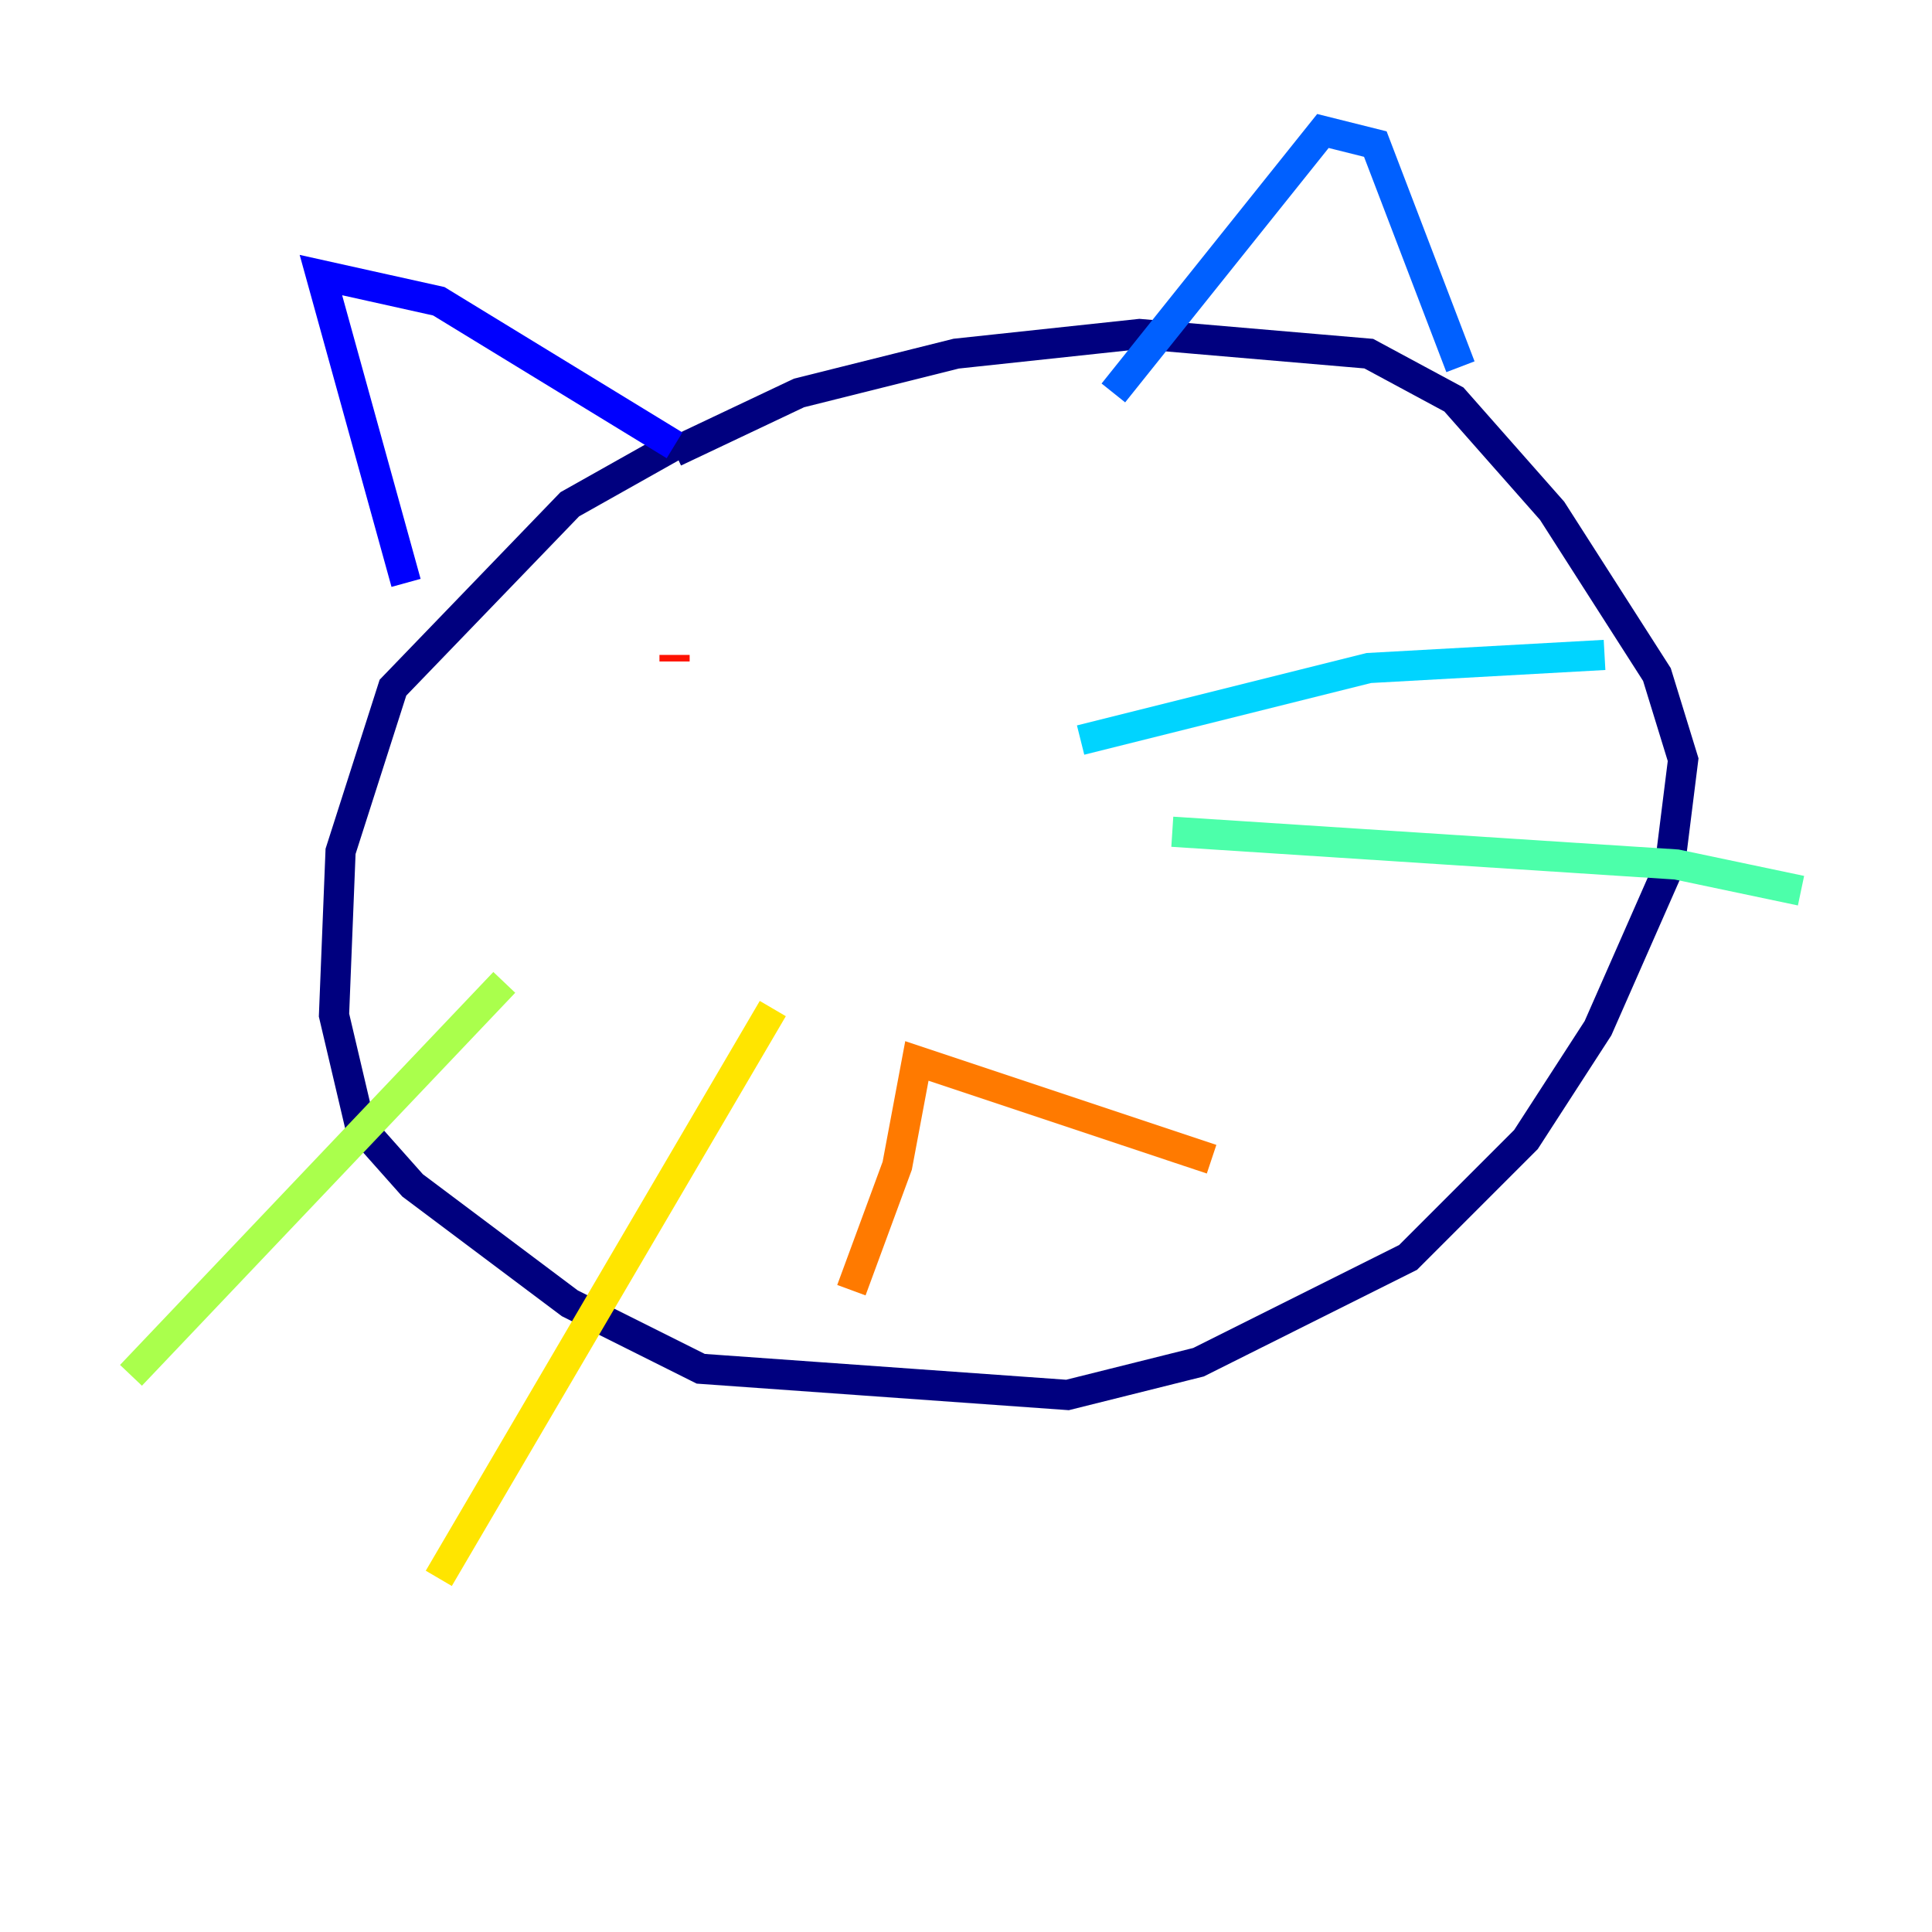 <?xml version="1.0" encoding="utf-8" ?>
<svg baseProfile="tiny" height="128" version="1.2" viewBox="0,0,128,128" width="128" xmlns="http://www.w3.org/2000/svg" xmlns:ev="http://www.w3.org/2001/xml-events" xmlns:xlink="http://www.w3.org/1999/xlink"><defs /><polyline fill="none" points="44.691,29.939 52.936,26.034 63.349,23.43 75.498,22.129 90.685,23.43 96.325,26.468 102.834,33.844 109.776,44.691 111.512,50.332 110.644,57.275 105.871,68.122 101.098,75.498 93.288,83.308 79.403,90.251 70.725,92.42 46.427,90.685 37.749,86.346 27.336,78.536 23.864,74.63 22.129,67.254 22.563,56.407 26.034,45.559 37.749,33.41 44.691,29.505" stroke="#00007f" stroke-width="2" /><polyline fill="none" points="26.902,38.617 21.261,18.224 29.071,19.959 44.691,29.505" stroke="#0000fe" stroke-width="2" /><polyline fill="none" points="73.763,26.034 87.647,8.678 91.119,9.546 96.759,24.298" stroke="#0060ff" stroke-width="2" /><polyline fill="none" points="71.593,49.031 90.685,44.258 106.305,43.39" stroke="#00d4ff" stroke-width="2" /><polyline fill="none" points="77.668,55.105 111.078,57.275 119.322,59.01" stroke="#4cffaa" stroke-width="2" /><polyline fill="none" points="33.41,65.085 8.678,91.119" stroke="#aaff4c" stroke-width="2" /><polyline fill="none" points="51.2,66.82 29.071,104.57" stroke="#ffe500" stroke-width="2" /><polyline fill="none" points="56.407,85.478 59.444,77.234 60.746,70.291 80.271,76.8" stroke="#ff7a00" stroke-width="2" /><polyline fill="none" points="44.691,43.39 44.691,43.824" stroke="#fe1200" stroke-width="2" /><polyline fill="none" points="62.481,32.542 62.481,32.542" stroke="#7f0000" stroke-width="2" /></svg>